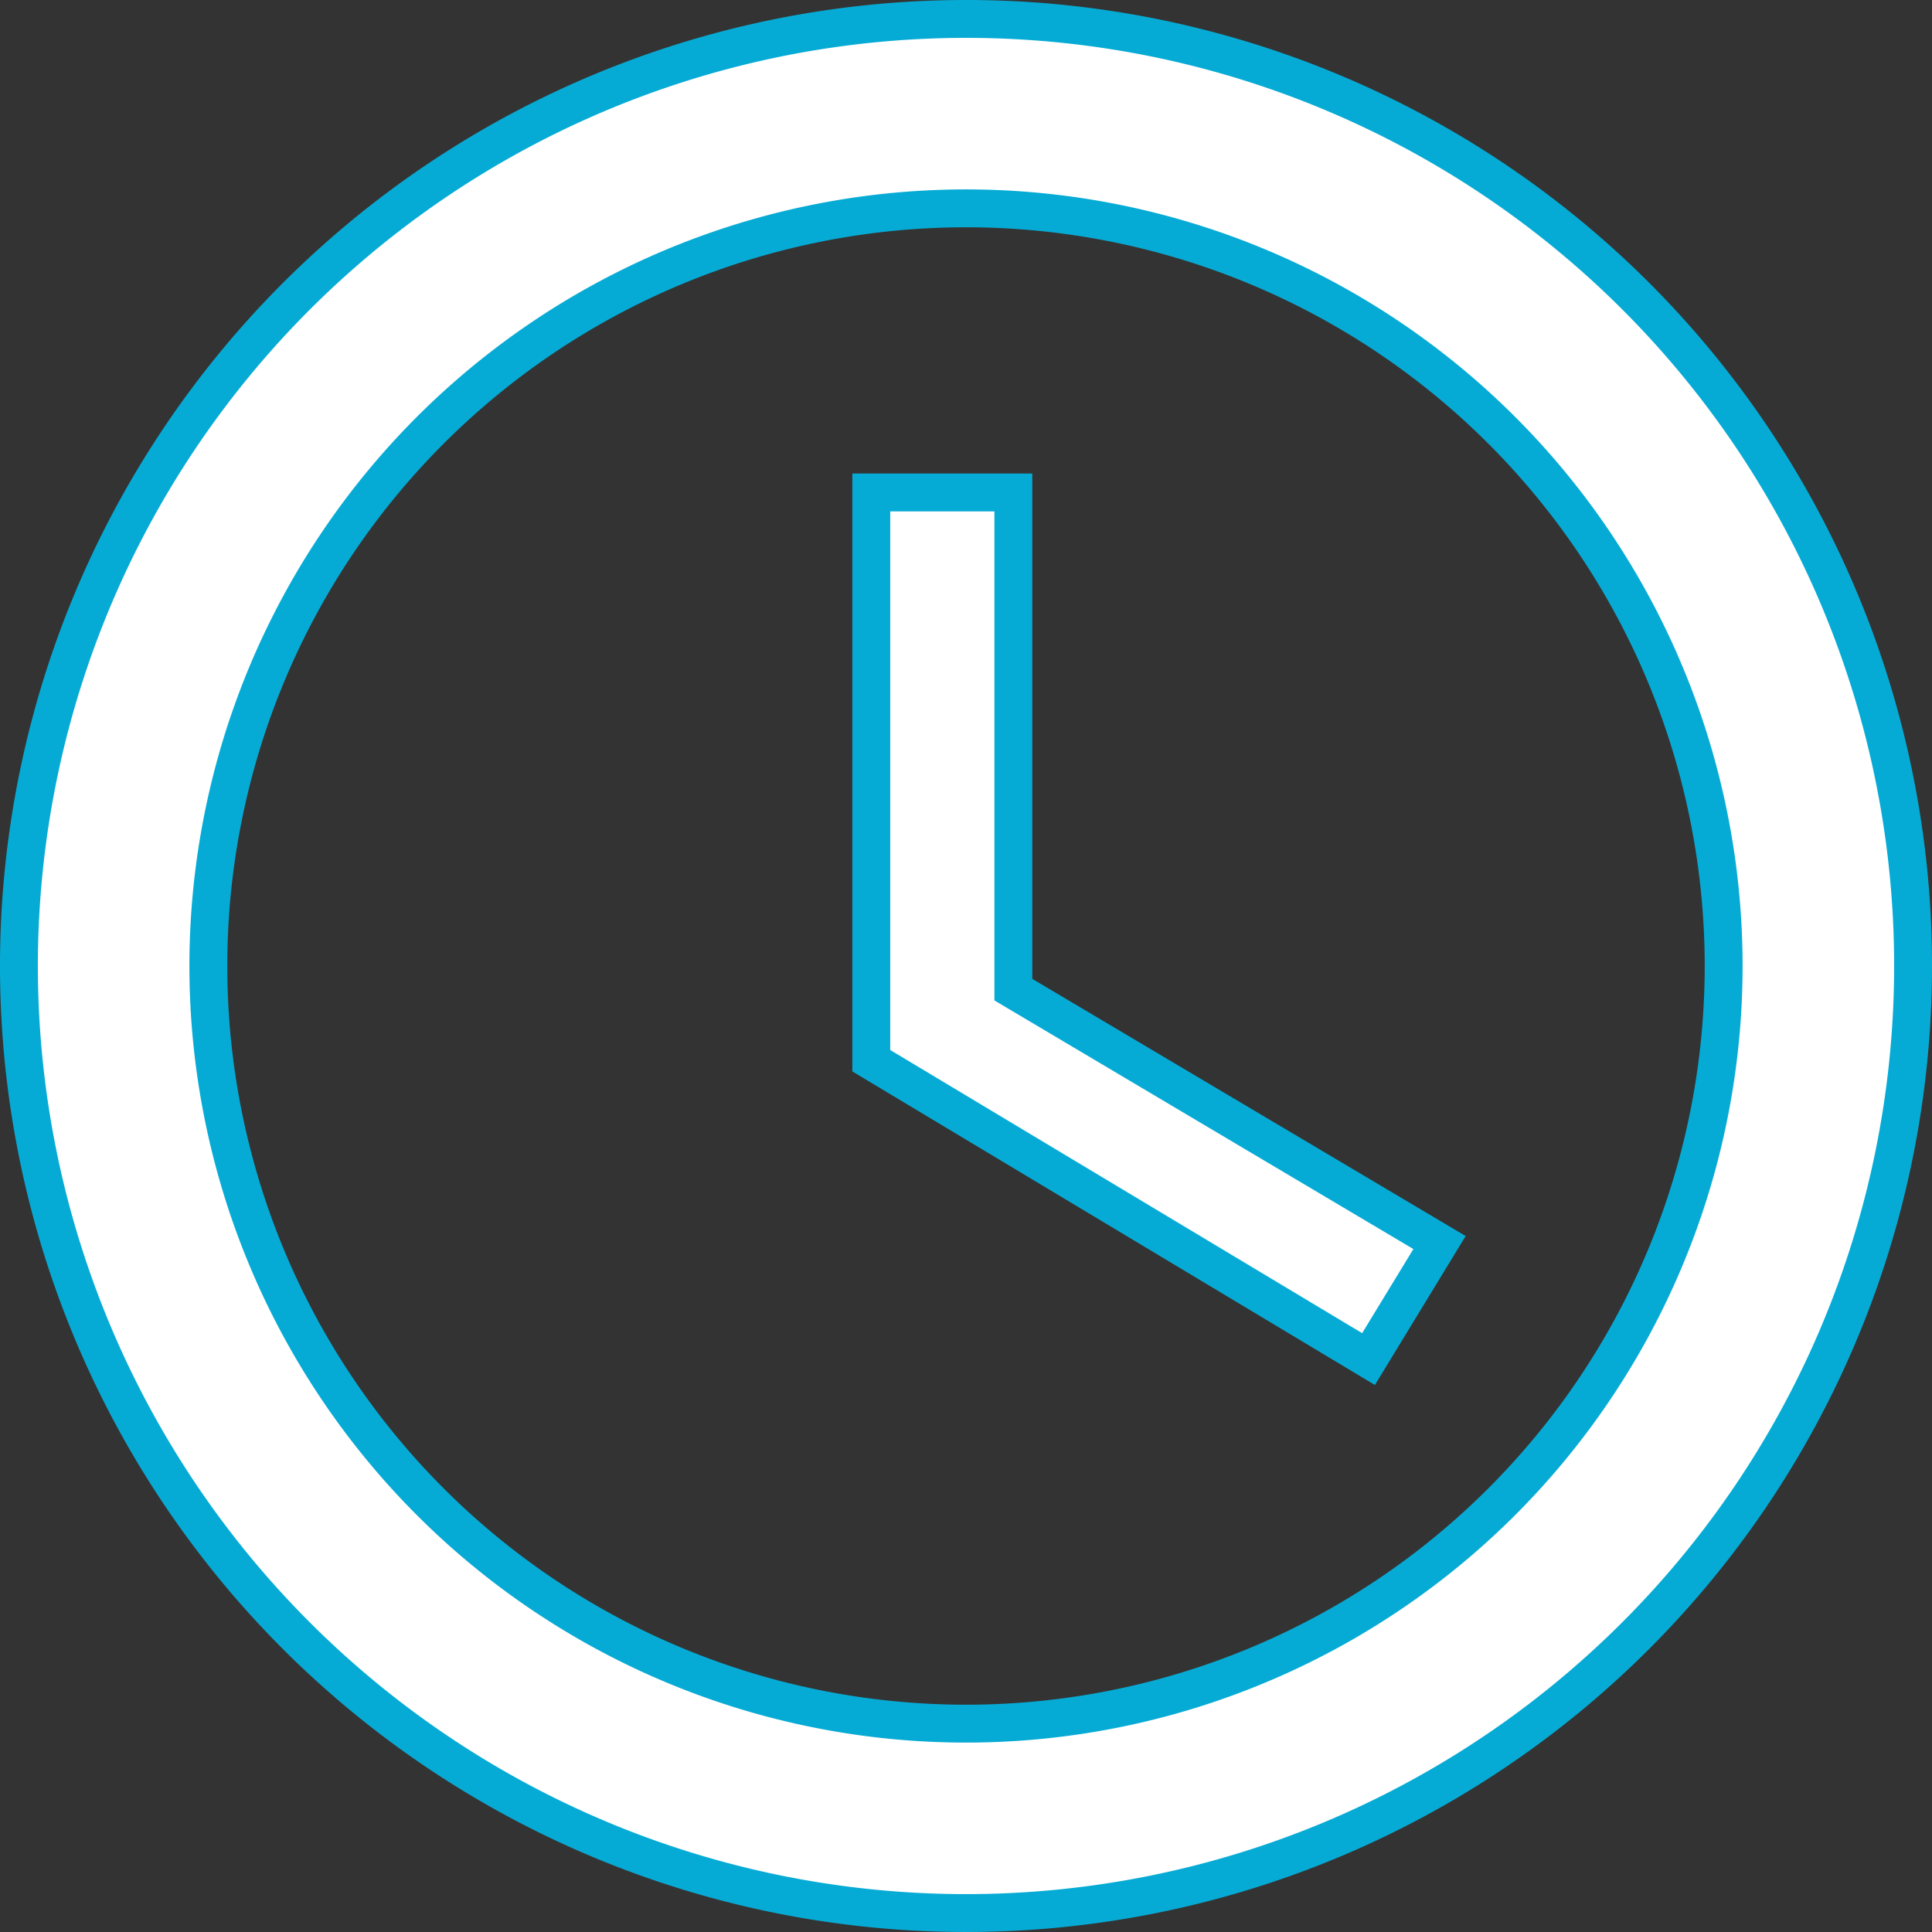<svg xmlns="http://www.w3.org/2000/svg" width="25.5" height="25.5" viewBox="0 0 25.5 25.5">
  <rect x="0" y="0" width="25.5" height="25.5" fill="#333333" stroke="none"/>
  <path id="clock" d="M15.487,3A12.5,12.5,0,1,0,28,15.5,12.494,12.494,0,0,0,15.487,3ZM15.5,25.5a10,10,0,1,1,10-10A10,10,0,0,1,15.5,25.5Zm.625-16.25H14.25v7.5l6.563,3.938.937-1.538-5.625-3.338Z" transform="translate(-2.75 -2.75)" fill="#fff" stroke="#06abd5" stroke-width="0.5"/>
</svg>

